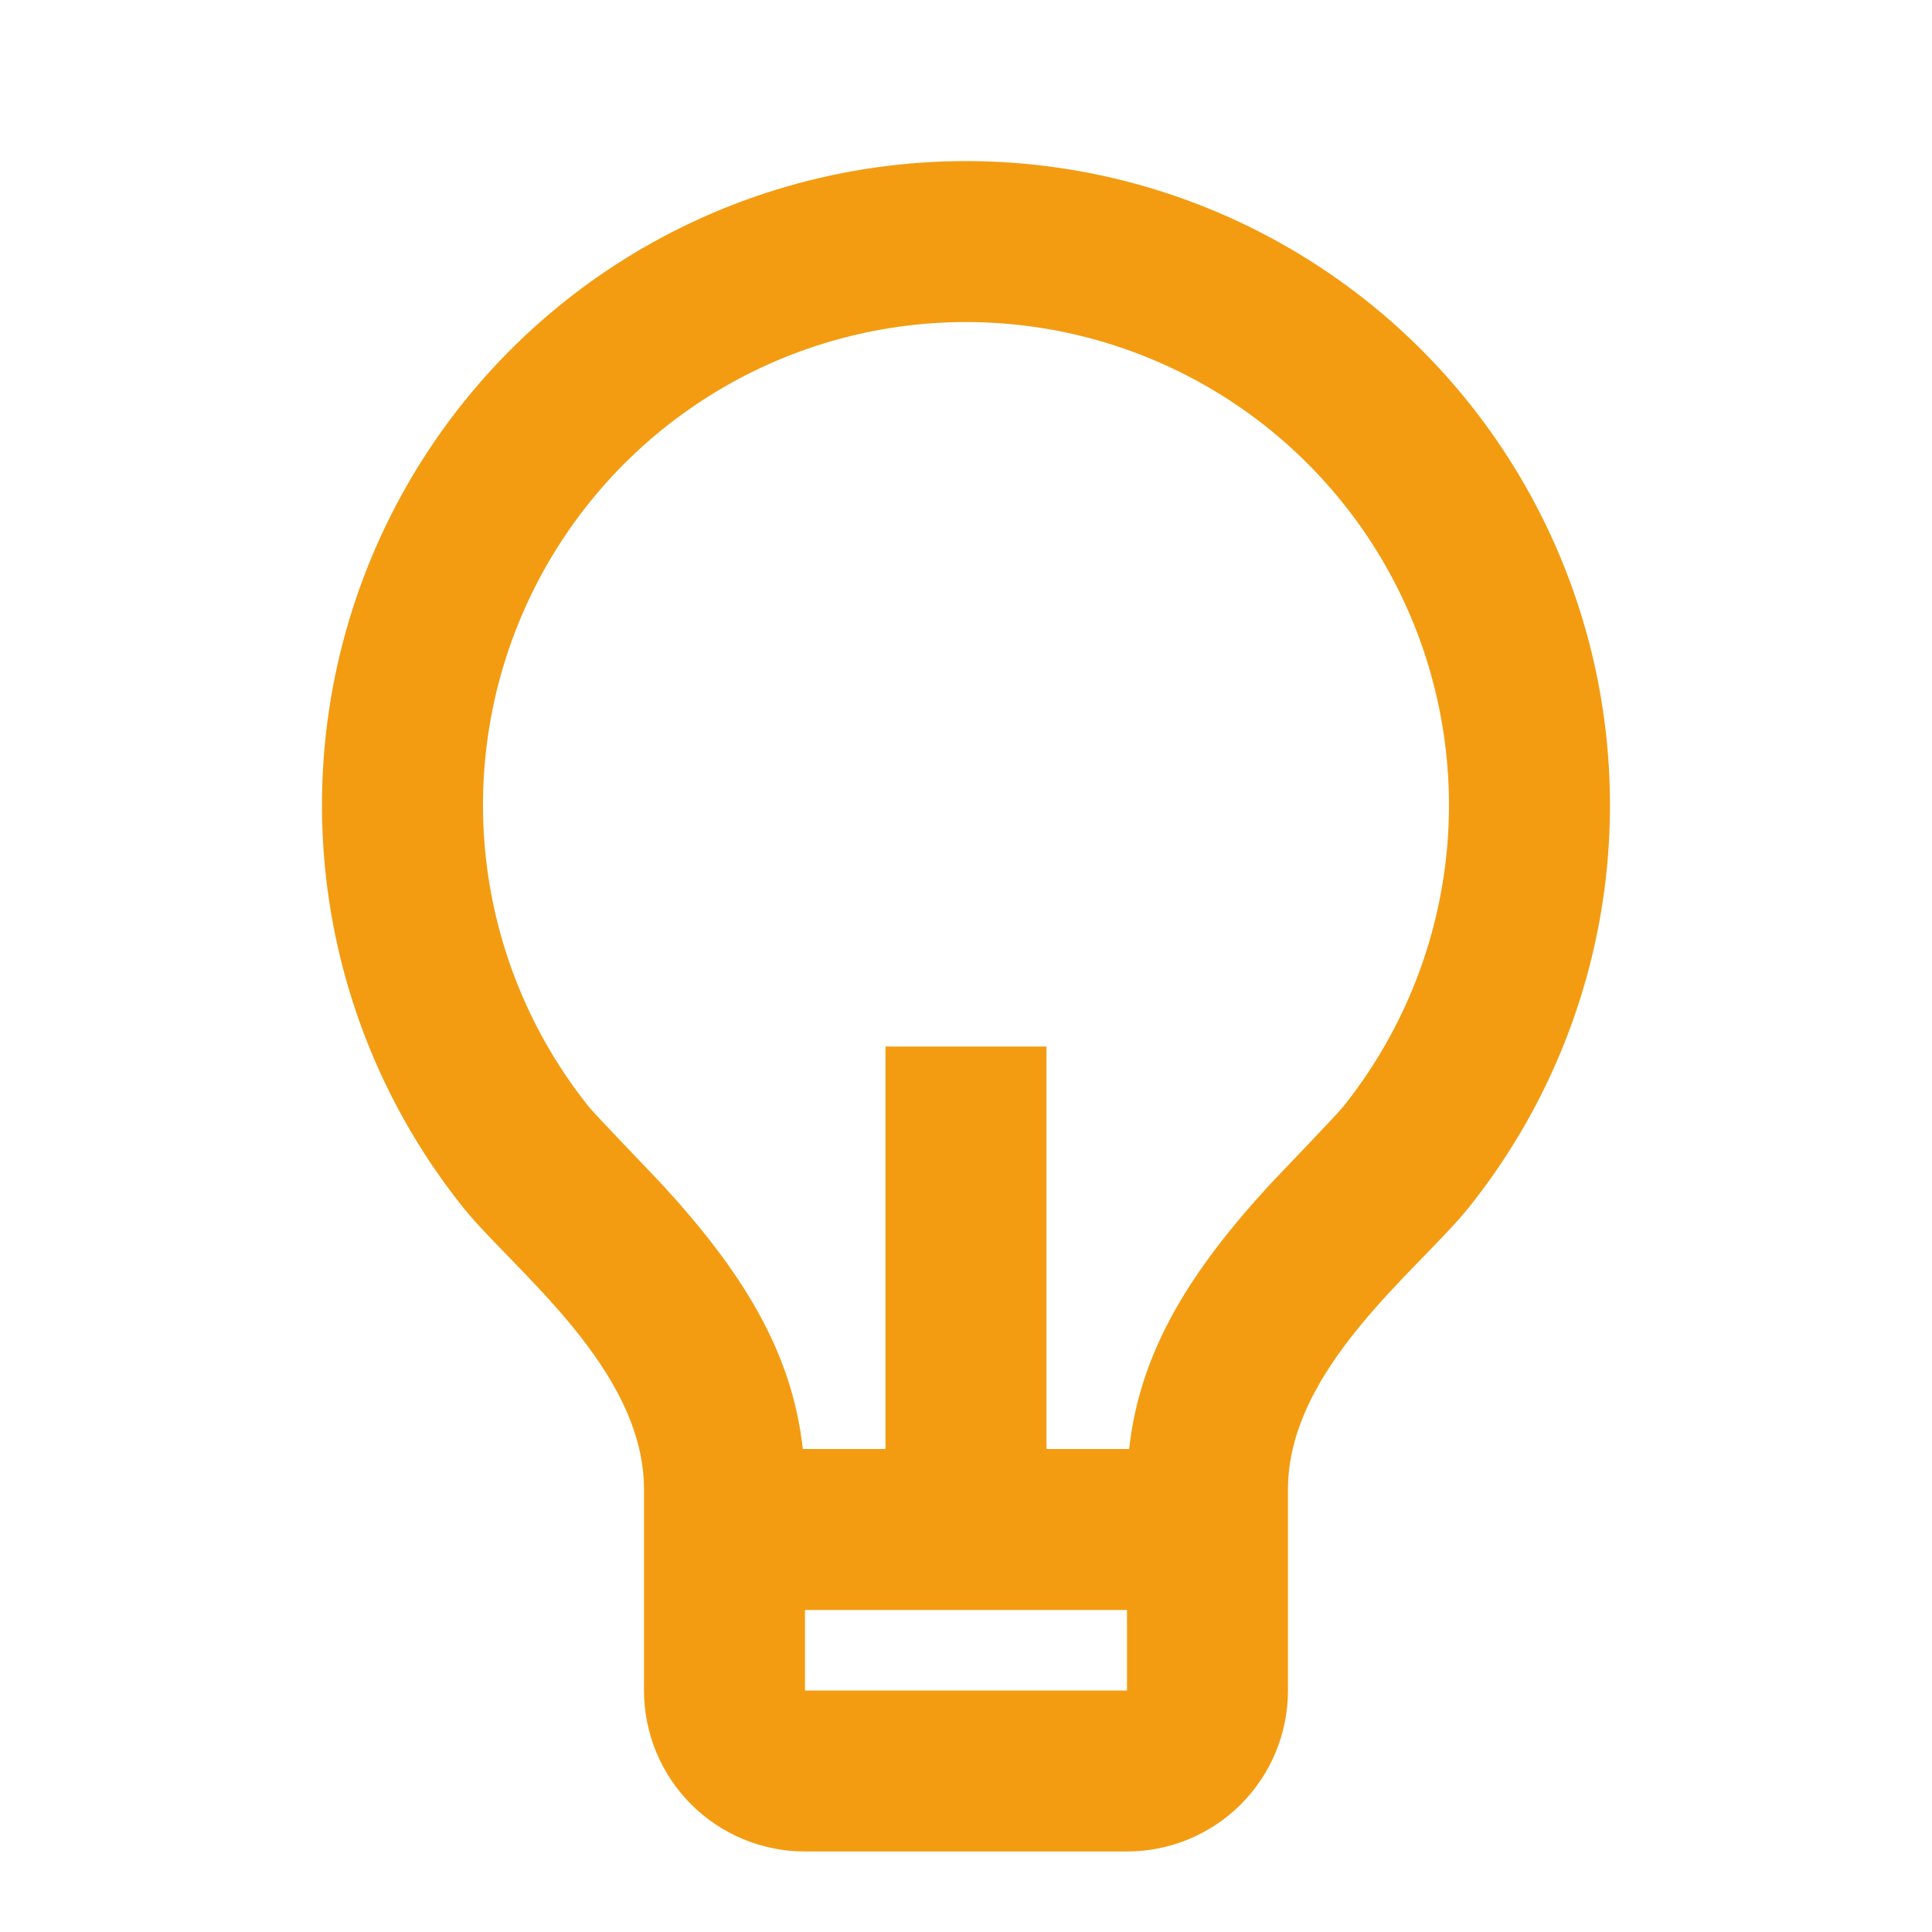 <svg width="58" height="58" viewBox="0 0 58 58" fill="none" xmlns="http://www.w3.org/2000/svg">
<g id="lightbulb-line 1" clip-path="url(#clip0_138_1134)">
<path id="Vector" d="M24.101 43.5H26.583V31.417H31.416V43.5H33.898C34.217 40.595 35.699 38.198 38.103 35.581C38.377 35.286 40.114 33.485 40.319 33.229C42.026 31.097 43.096 28.526 43.406 25.812C43.715 23.098 43.252 20.352 42.07 17.89C40.887 15.428 39.033 13.35 36.721 11.895C34.41 10.441 31.734 9.669 29.003 9.668C26.271 9.668 23.595 10.438 21.283 11.892C18.97 13.346 17.115 15.423 15.932 17.884C14.748 20.346 14.284 23.092 14.592 25.806C14.901 28.52 15.969 31.091 17.675 33.224C17.883 33.483 19.626 35.286 19.894 35.578C22.301 38.198 23.782 40.595 24.101 43.5ZM24.166 48.333V50.75H33.833V48.333H24.166ZM13.905 36.25C11.629 33.406 10.203 29.977 9.79 26.359C9.378 22.74 9.996 19.078 11.574 15.795C13.152 12.512 15.625 9.741 18.708 7.802C21.792 5.864 25.36 4.835 29.003 4.836C32.645 4.836 36.213 5.866 39.296 7.806C42.379 9.746 44.851 12.517 46.428 15.8C48.004 19.084 48.621 22.746 48.208 26.365C47.794 29.983 46.367 33.412 44.09 36.255C42.591 38.121 38.666 41.083 38.666 44.708V50.75C38.666 52.032 38.157 53.261 37.251 54.168C36.344 55.074 35.115 55.583 33.833 55.583H24.166C22.885 55.583 21.655 55.074 20.749 54.168C19.842 53.261 19.333 52.032 19.333 50.75V44.708C19.333 41.083 15.406 38.121 13.905 36.25Z" fill="#F39C12"/>
</g>
<defs>
<clipPath id="clip0_138_1134">
<rect width="58" height="58" fill="white"/>
</clipPath>
</defs>
</svg>
